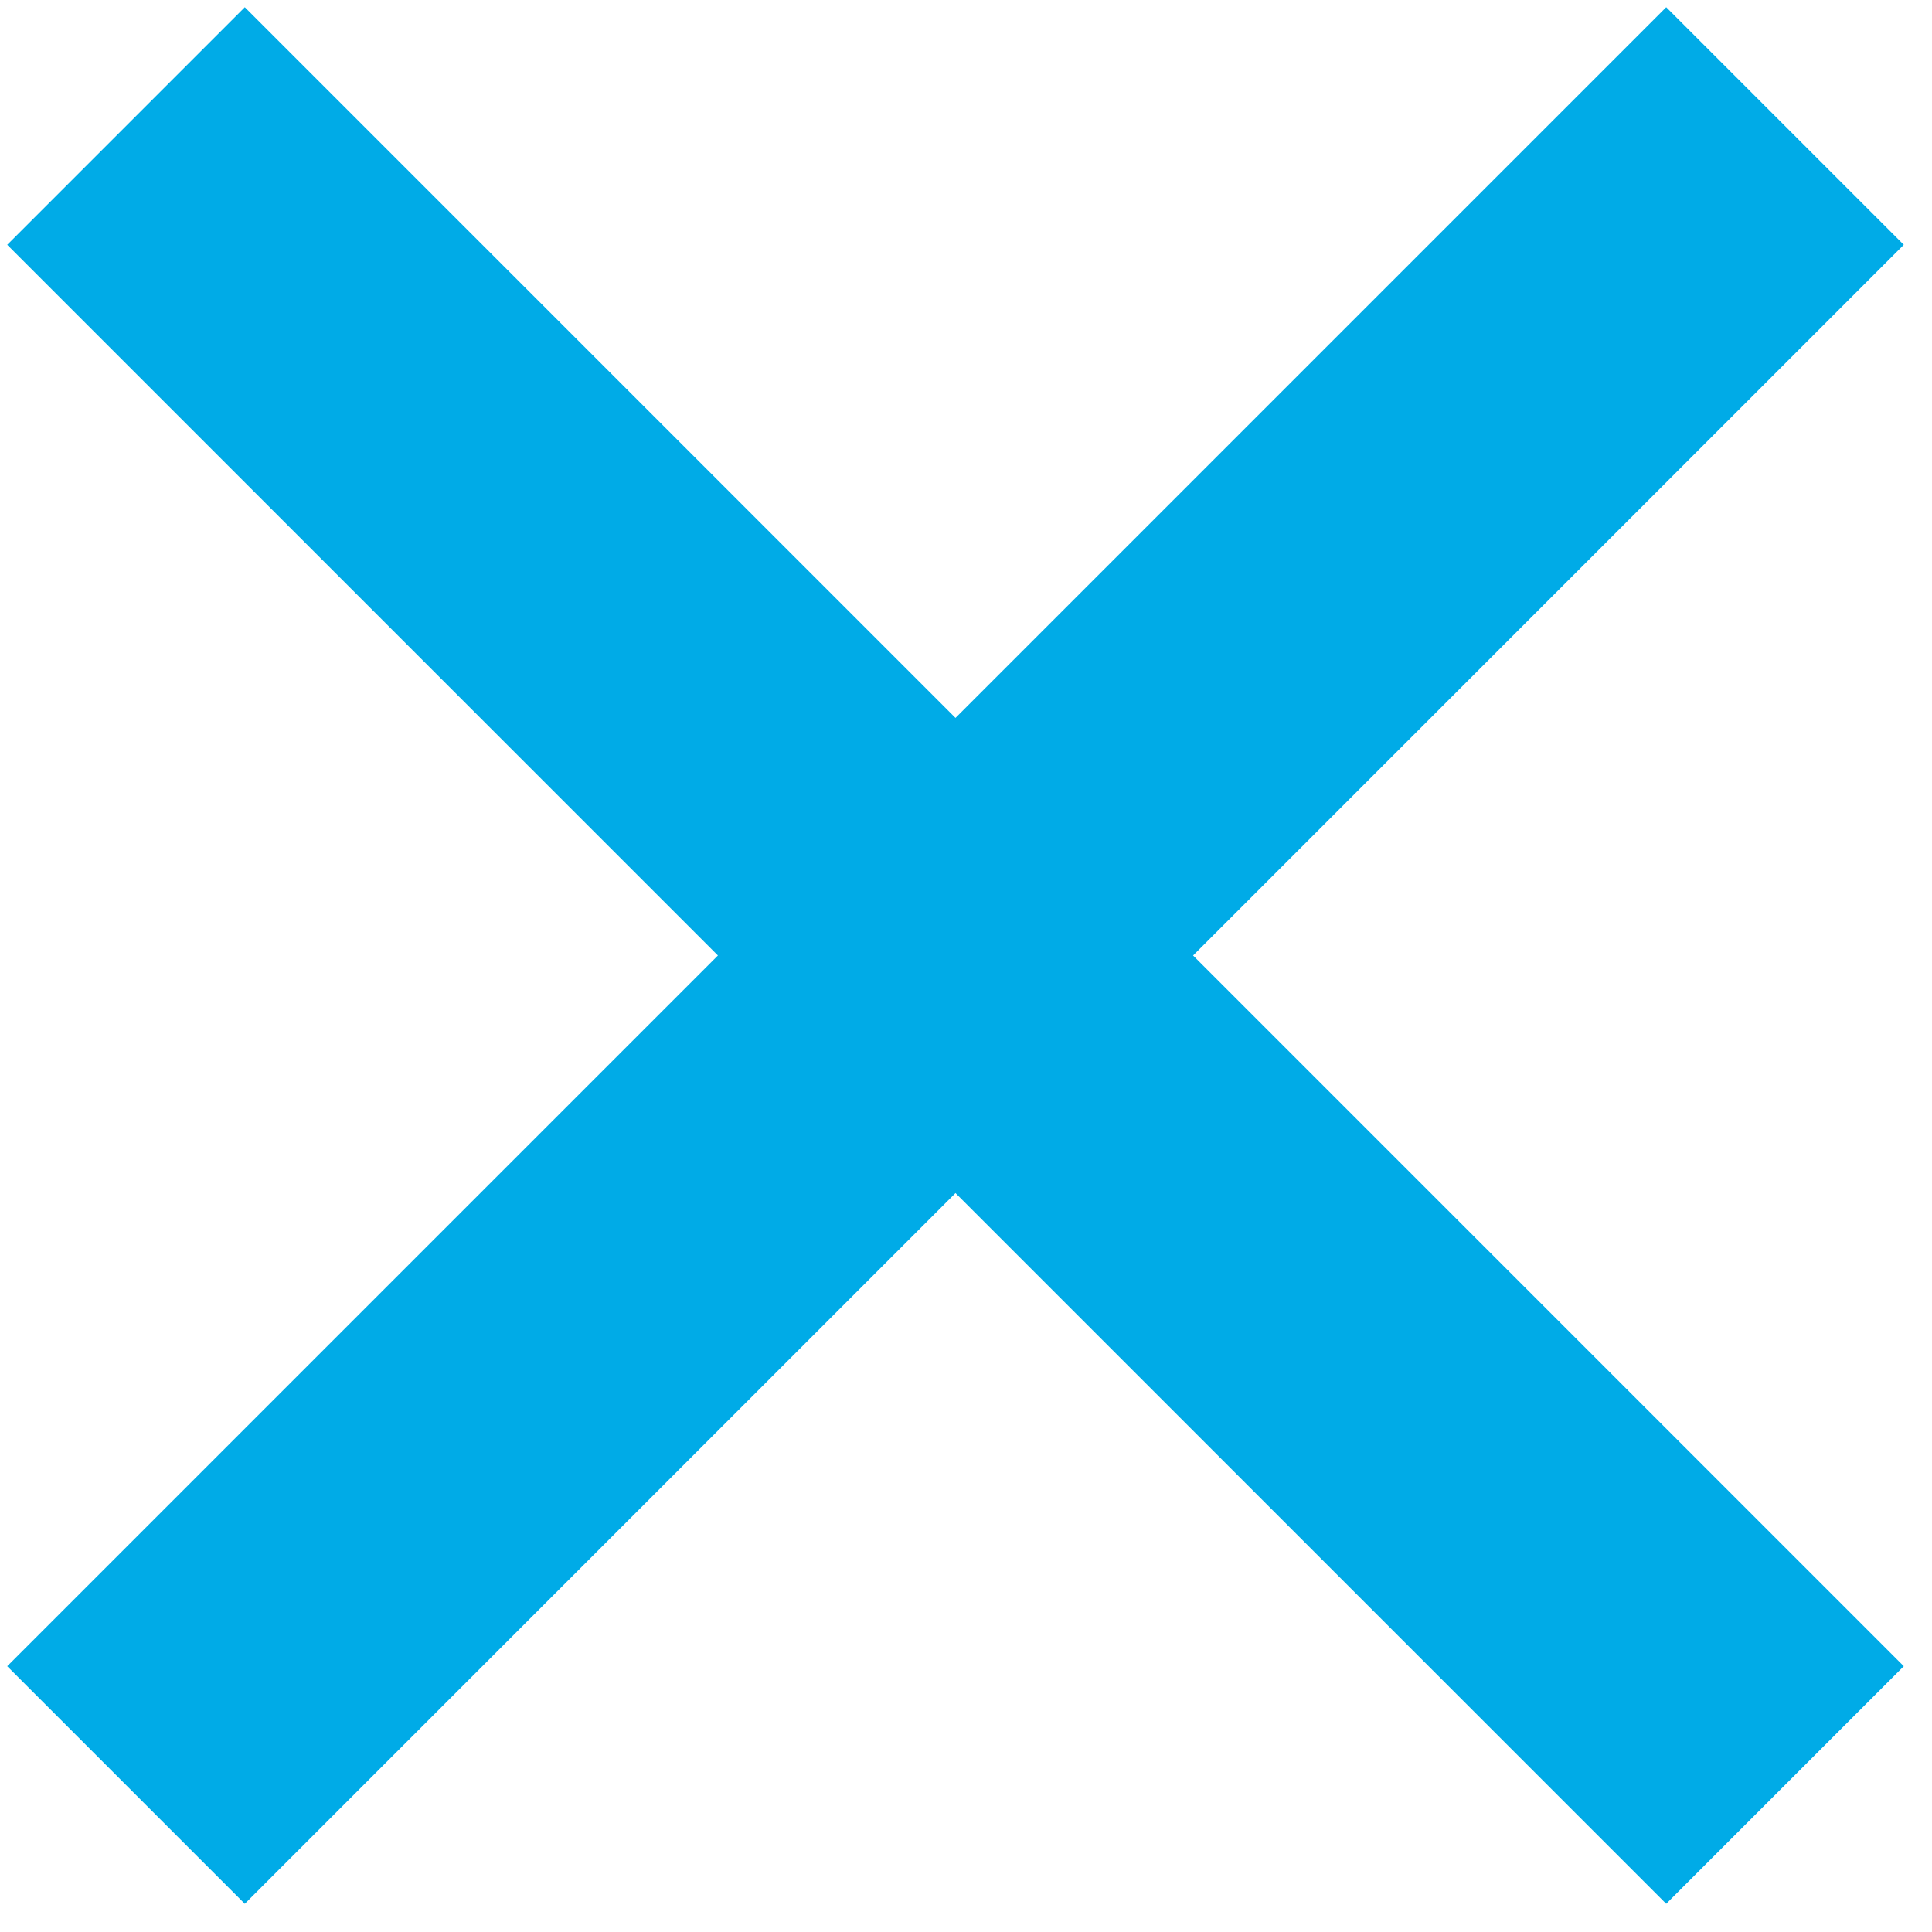 <svg width="46" height="46" viewBox="0 0 46 46" xmlns="http://www.w3.org/2000/svg"><title>close</title><g id="Page-1" fill="none" fill-rule="evenodd"><g id="X" transform="translate(3 3)" stroke-width="8" stroke="#00ABE7"><g id="close"><path d="M0 0l39.5 39.5M0 39.5L39.5 0" id="Shape"/></g></g></g></svg>